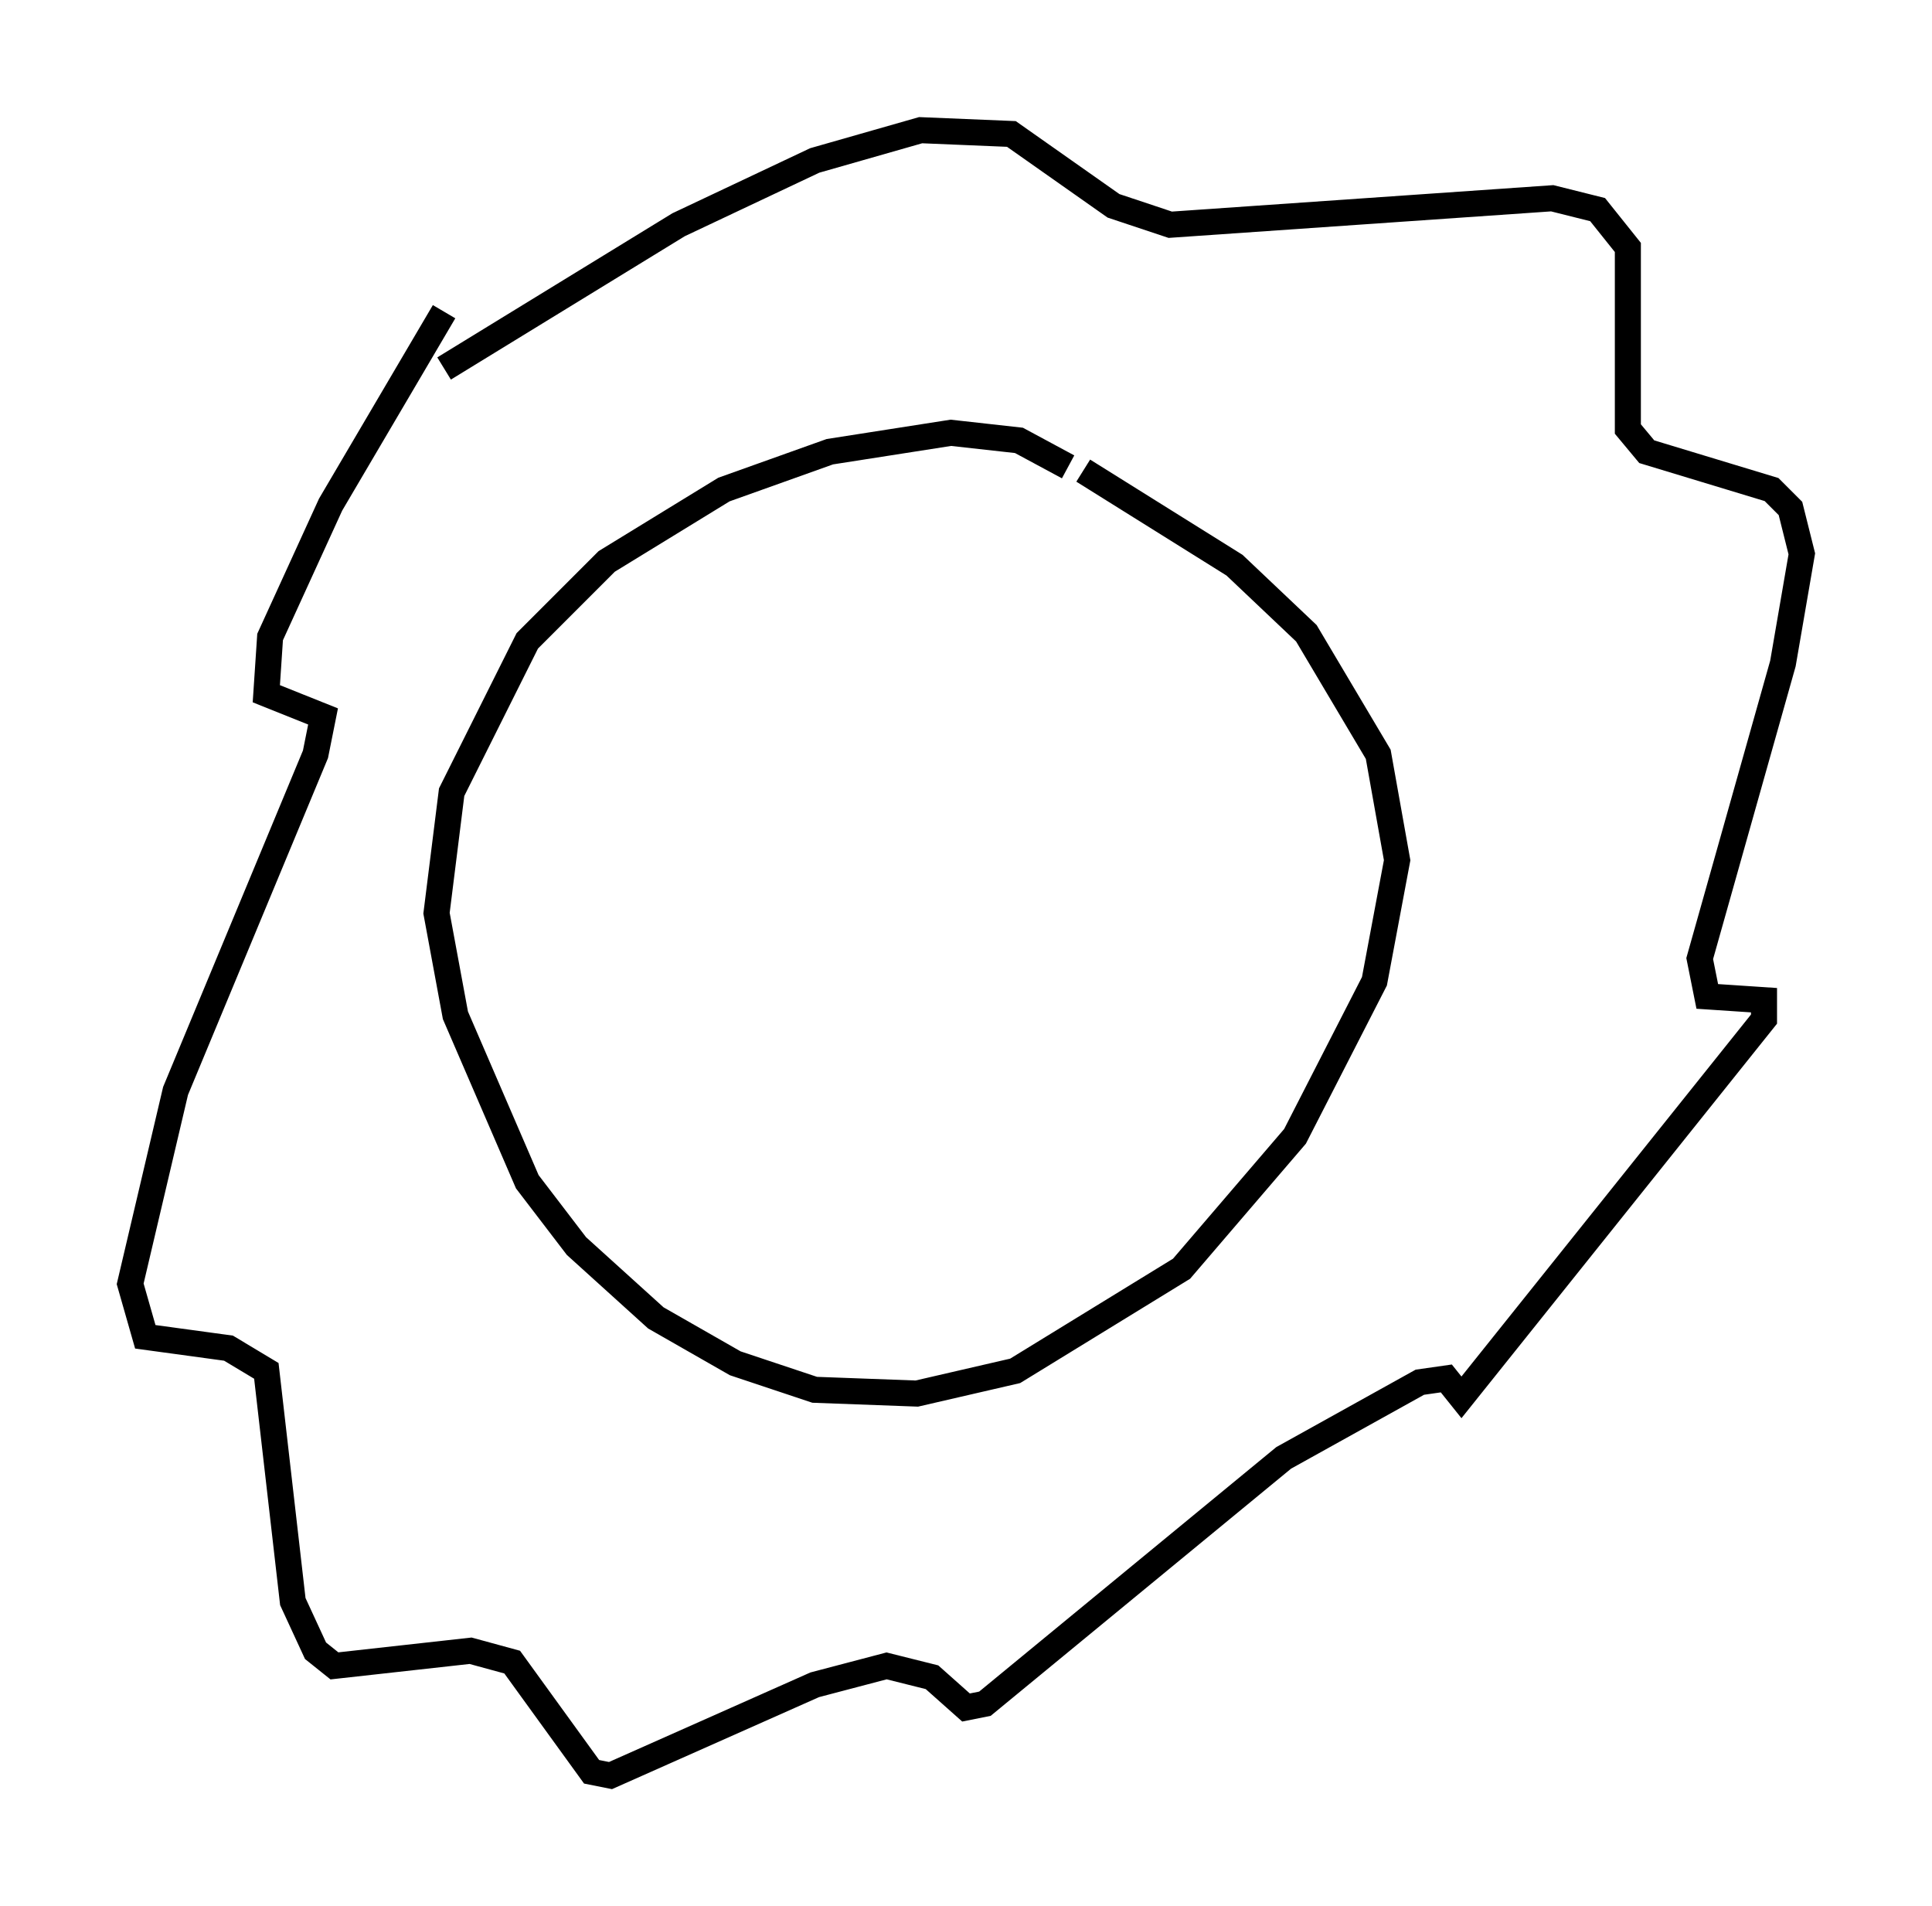 <?xml version="1.0" encoding="utf-8" ?>
<svg baseProfile="full" height="73.184" version="1.1" width="74.201" xmlns="http://www.w3.org/2000/svg" xmlns:ev="http://www.w3.org/2001/xml-events" xmlns:xlink="http://www.w3.org/1999/xlink"><defs /><rect fill="white" height="73.184" width="74.201" x="0" y="0" /><path d="M41.458, 18.654 m-0.436, -0.726 l-1.888, -1.017 -2.615, -0.291 l-4.648, 0.726 -4.067, 1.453 l-4.503, 2.76 -3.05, 3.05 l-2.905, 5.81 -0.581, 4.648 l0.726, 3.922 2.76, 6.391 l1.888, 2.469 3.05, 2.76 l3.05, 1.743 3.05, 1.017 l3.922, 0.145 3.777, -0.872 l6.391, -3.922 4.358, -5.084 l3.05, -5.955 0.872, -4.648 l-0.726, -4.067 -2.76, -4.648 l-2.76, -2.615 -5.81, -3.631 m-24.547, -3.922 l9.006, -5.52 5.229, -2.469 l4.067, -1.162 3.486, 0.145 l3.922, 2.76 2.179, 0.726 l14.67, -1.017 1.743, 0.436 l1.162, 1.453 0.0, 6.972 l0.726, 0.872 4.793, 1.453 l0.726, 0.726 0.436, 1.743 l-0.726, 4.212 -3.196, 11.33 l0.291, 1.453 2.179, 0.145 l0.0, 0.726 -11.62, 14.525 l-0.581, -0.726 -1.017, 0.145 l-5.229, 2.905 -11.475, 9.441 l-0.726, 0.145 -1.307, -1.162 l-1.743, -0.436 -2.76, 0.726 l-7.844, 3.486 -0.726, -0.145 l-3.05, -4.212 -1.598, -0.436 l-5.229, 0.581 -0.726, -0.581 l-0.872, -1.888 -1.017, -8.86 l-1.453, -0.872 -3.196, -0.436 l-0.581, -2.034 1.743, -7.408 l5.374, -12.927 0.291, -1.453 l-2.179, -0.872 0.145, -2.179 l2.324, -5.084 4.358, -7.408 " fill="none" stroke="black" stroke-width="1" /></svg>